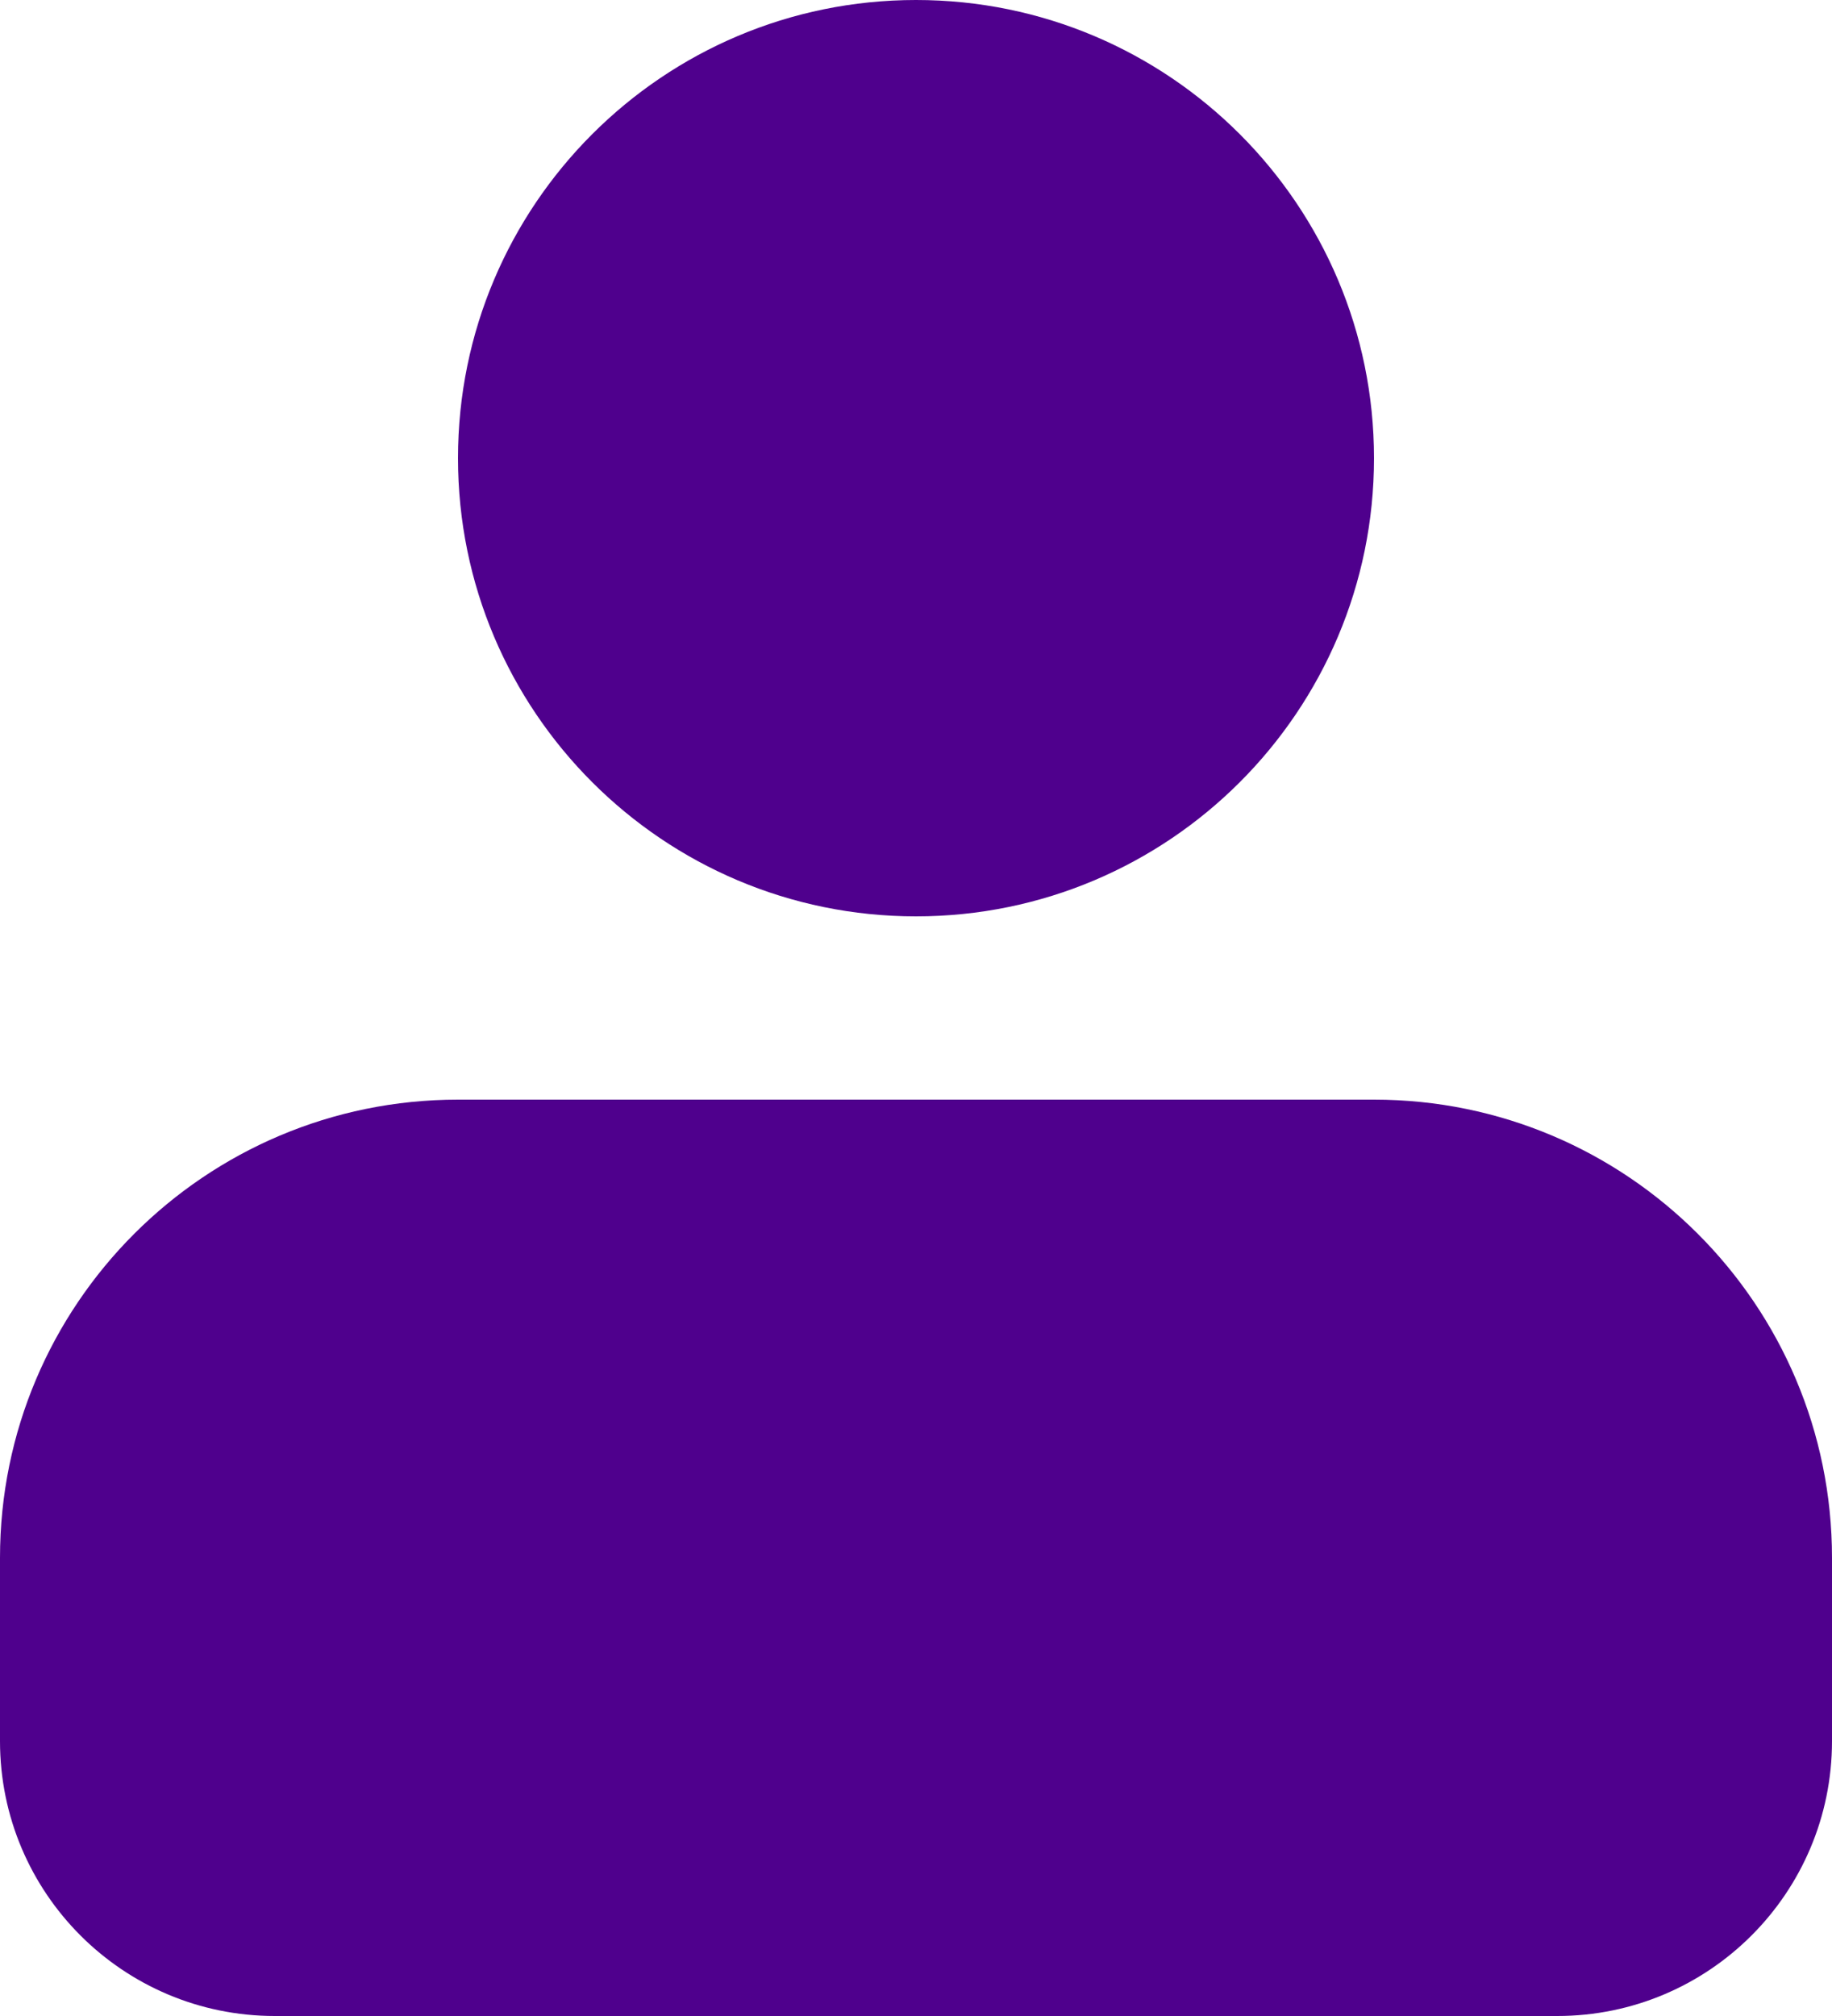 <?xml version="1.0" encoding="UTF-8"?>
<svg width="20px" height="22px" viewBox="0 0 20 22" version="1.1" xmlns="http://www.w3.org/2000/svg" xmlns:xlink="http://www.w3.org/1999/xlink">
    <!-- Generator: Sketch 57.1 (83088) - https://sketch.com -->
    <title>profile</title>
    <desc>Created with Sketch.</desc>
    <defs>
        <linearGradient x1="100%" y1="50%" x2="0%" y2="50%" id="linearGradient-1">
            <stop stop-color="#4f008d" offset="0%"></stop>
            <stop stop-color="#4f008d" offset="100%"></stop>
        </linearGradient>
    </defs>
    <g id="Page-1" stroke="none" stroke-width="1" fill="none" fill-rule="evenodd">
        <g id="profile" transform="translate(-5, -4)">
            <polygon id="Path" points="0 0 30 0 30 30 0 30"></polygon>
            <path d="M15,14 C12.239,14 10,11.761 10,9 C10,6.239 12.239,4 15,4 C17.761,4 20,6.239 20,9 C20,11.761 17.761,14 15,14 L15,14 Z M10,16 L20,16 C22.761,16 25,18.239 25,21 L25,23 C25,24.657 23.657,26 22,26 L8,26 C6.343,26 5,24.657 5,23 L5,21 C5,18.239 7.239,16 10,16 Z" id="Shape" fill="url(#linearGradient-1)" fill-rule="nonzero"></path>
        </g>
    </g>
</svg>